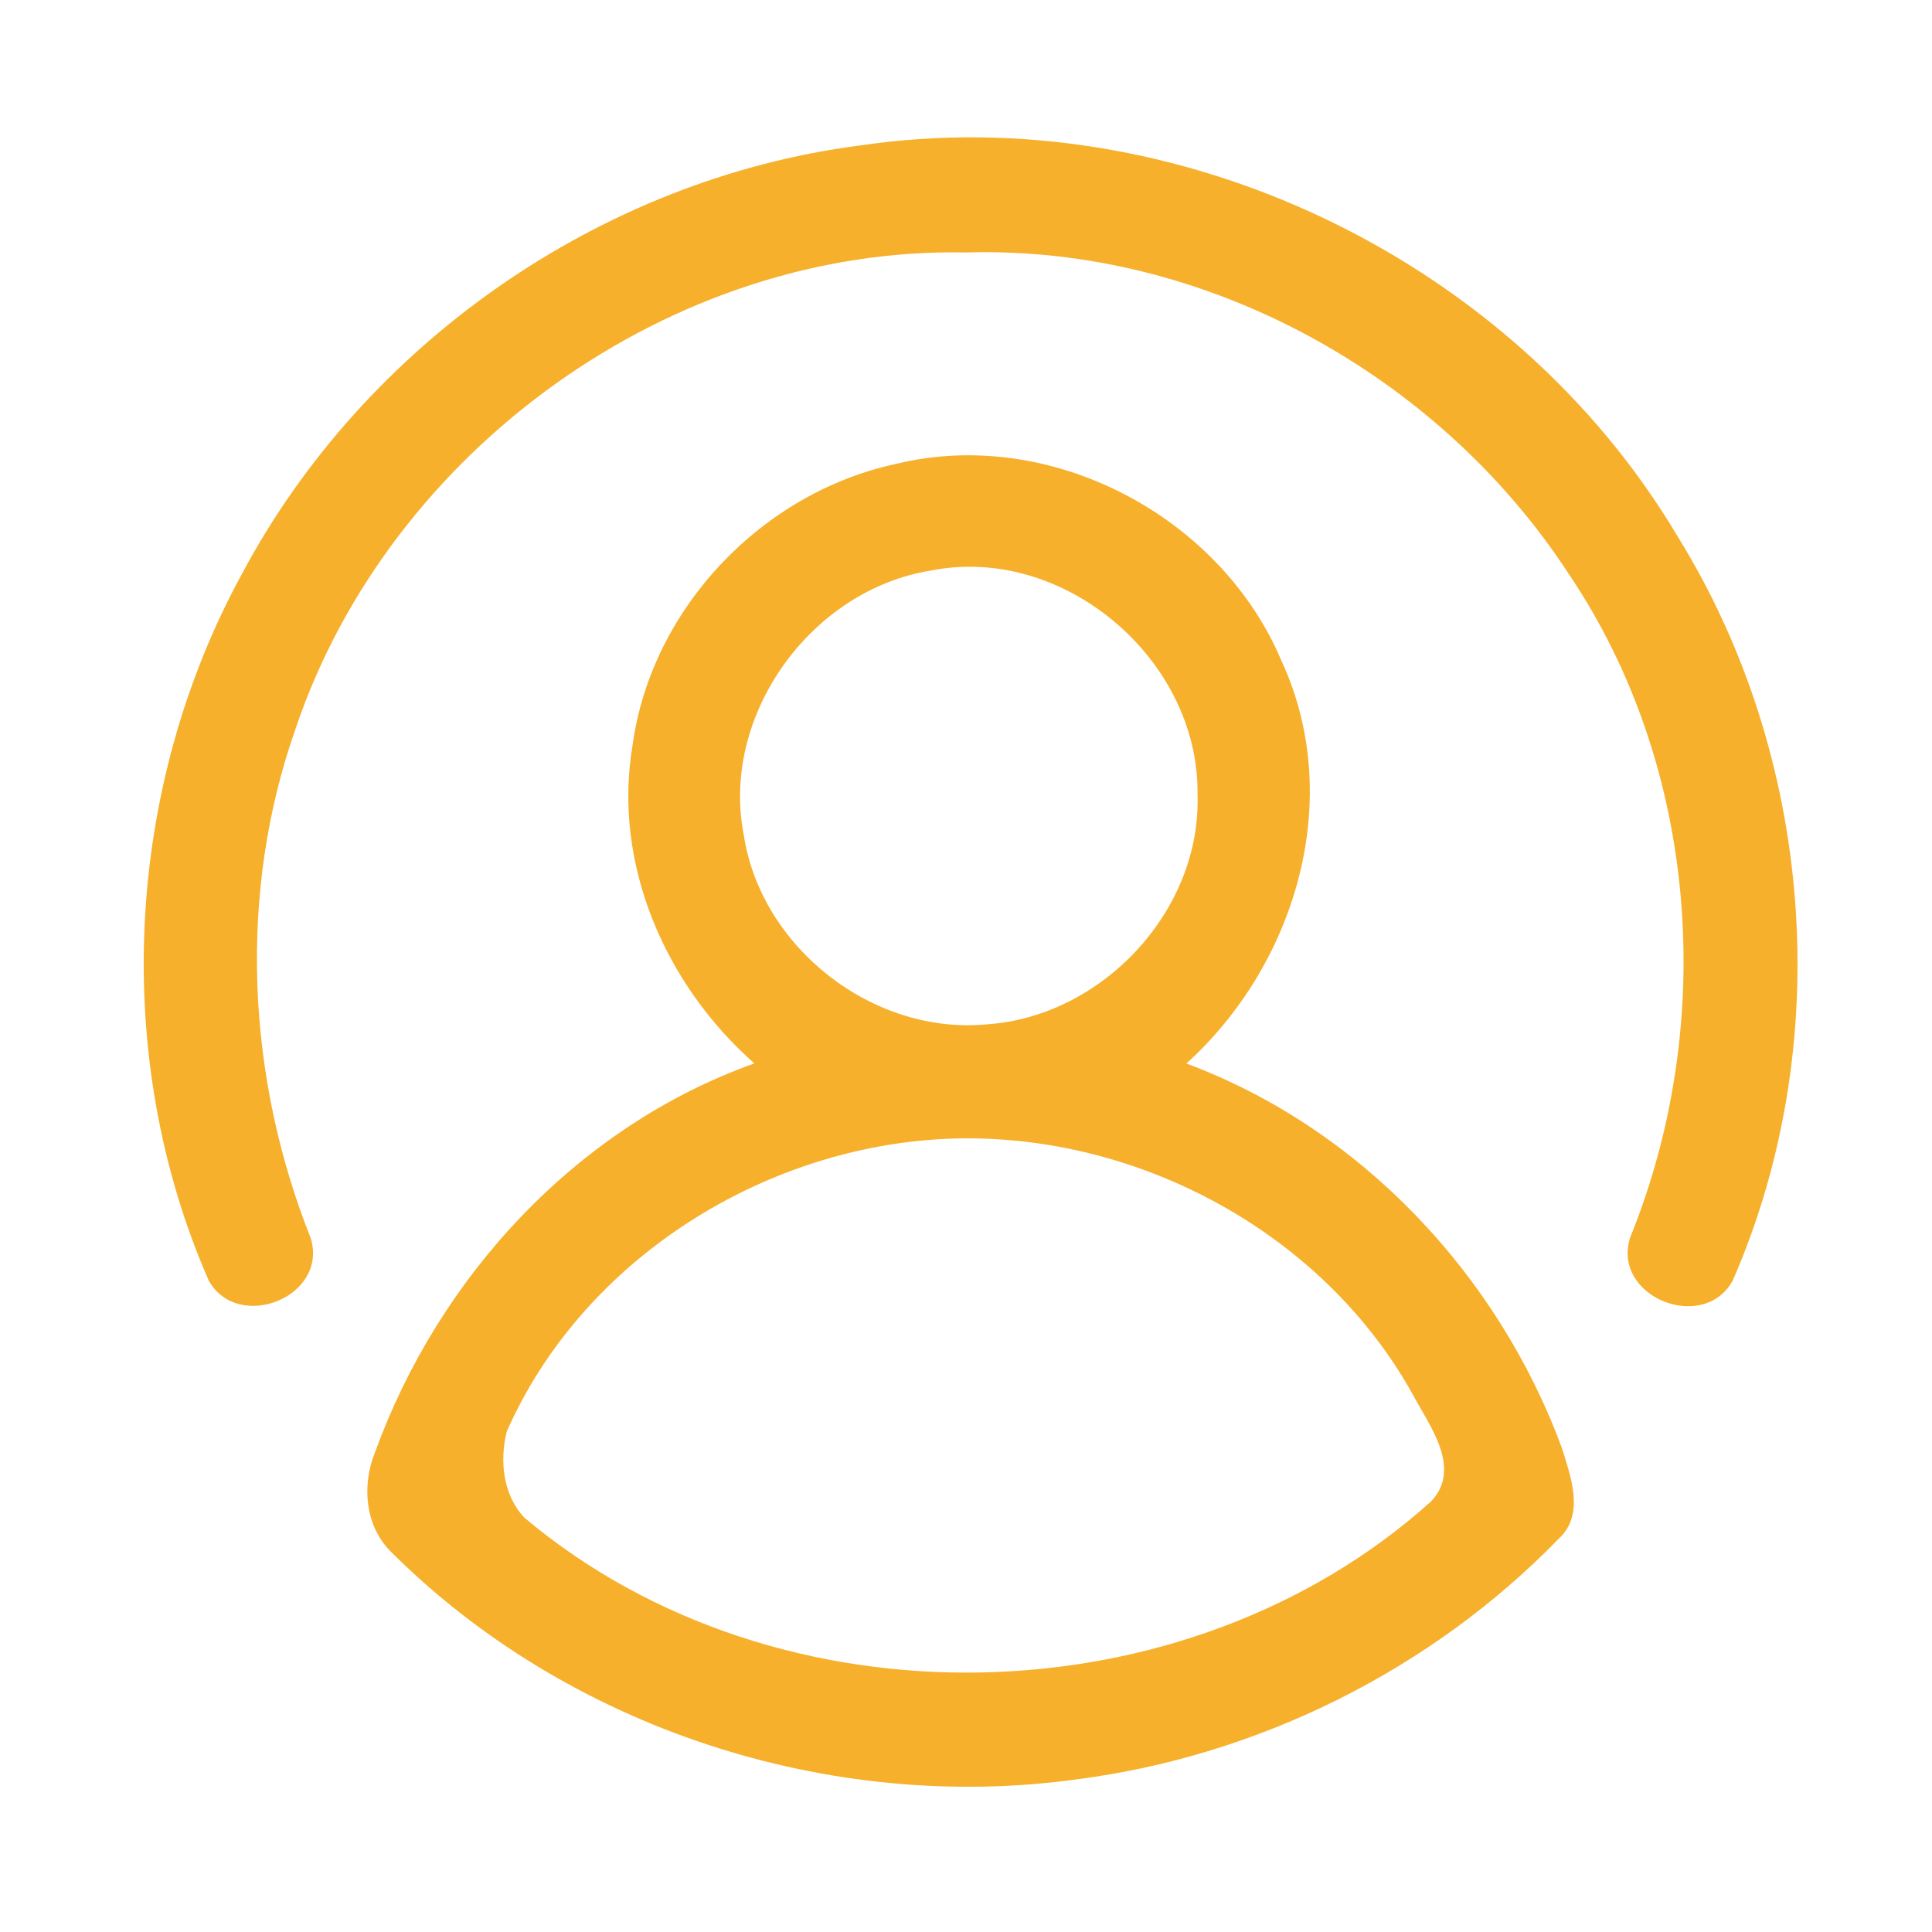 <?xml version="1.0" encoding="UTF-8" ?>
<!DOCTYPE svg PUBLIC "-//W3C//DTD SVG 1.1//EN" "http://www.w3.org/Graphics/SVG/1.1/DTD/svg11.dtd">
<svg width="192pt" height="192pt" viewBox="0 0 192 192" version="1.1" xmlns="http://www.w3.org/2000/svg">
<g id="#f6b02bff">
<path fill="#f6b02b" opacity="1.00" d=" M 85.37 14.47 C 117.06 9.74 150.39 25.81 166.72 53.31 C 180.26 75.15 182.50 103.65 172.21 127.23 C 169.34 132.55 160.14 128.91 162.00 122.99 C 170.64 101.72 168.83 76.19 155.89 57.02 C 142.99 37.24 119.75 24.37 96.00 25.09 C 66.72 24.48 38.72 44.74 29.39 72.37 C 23.61 88.73 24.50 107.03 30.89 123.08 C 32.62 128.91 23.64 132.45 20.74 127.25 C 11.00 105.00 12.42 78.32 24.04 57.04 C 36.21 34.19 59.68 17.81 85.37 14.47 Z" />
<path fill="#f6b02b" opacity="1.00" d=" M 89.10 46.09 C 104.37 42.38 121.27 51.26 127.34 65.65 C 133.71 79.36 128.79 95.83 117.90 105.69 C 135.21 112.14 148.84 126.65 155.20 143.85 C 156.10 146.73 157.53 150.51 154.90 152.92 C 142.24 165.95 125.08 174.49 107.07 176.82 C 82.45 180.24 56.40 171.76 38.80 154.16 C 36.25 151.59 35.95 147.53 37.28 144.30 C 43.61 126.86 57.34 111.97 74.97 105.68 C 66.12 97.89 60.85 85.84 62.87 74.01 C 64.75 60.44 75.75 48.93 89.10 46.09 M 92.46 56.71 C 80.57 58.64 71.57 71.11 73.92 83.02 C 75.66 94.22 86.78 102.86 98.06 101.80 C 109.52 101.03 119.38 90.53 119.01 78.98 C 119.20 65.55 105.71 54.04 92.46 56.71 M 90.37 113.48 C 73.34 115.55 57.35 126.42 50.36 142.26 C 49.64 145.18 49.97 148.58 52.13 150.84 C 77.32 172.02 117.79 171.19 142.23 149.20 C 145.31 145.91 142.09 141.73 140.42 138.62 C 130.78 121.20 110.02 111.07 90.37 113.48 Z" />
</g>
</svg>
